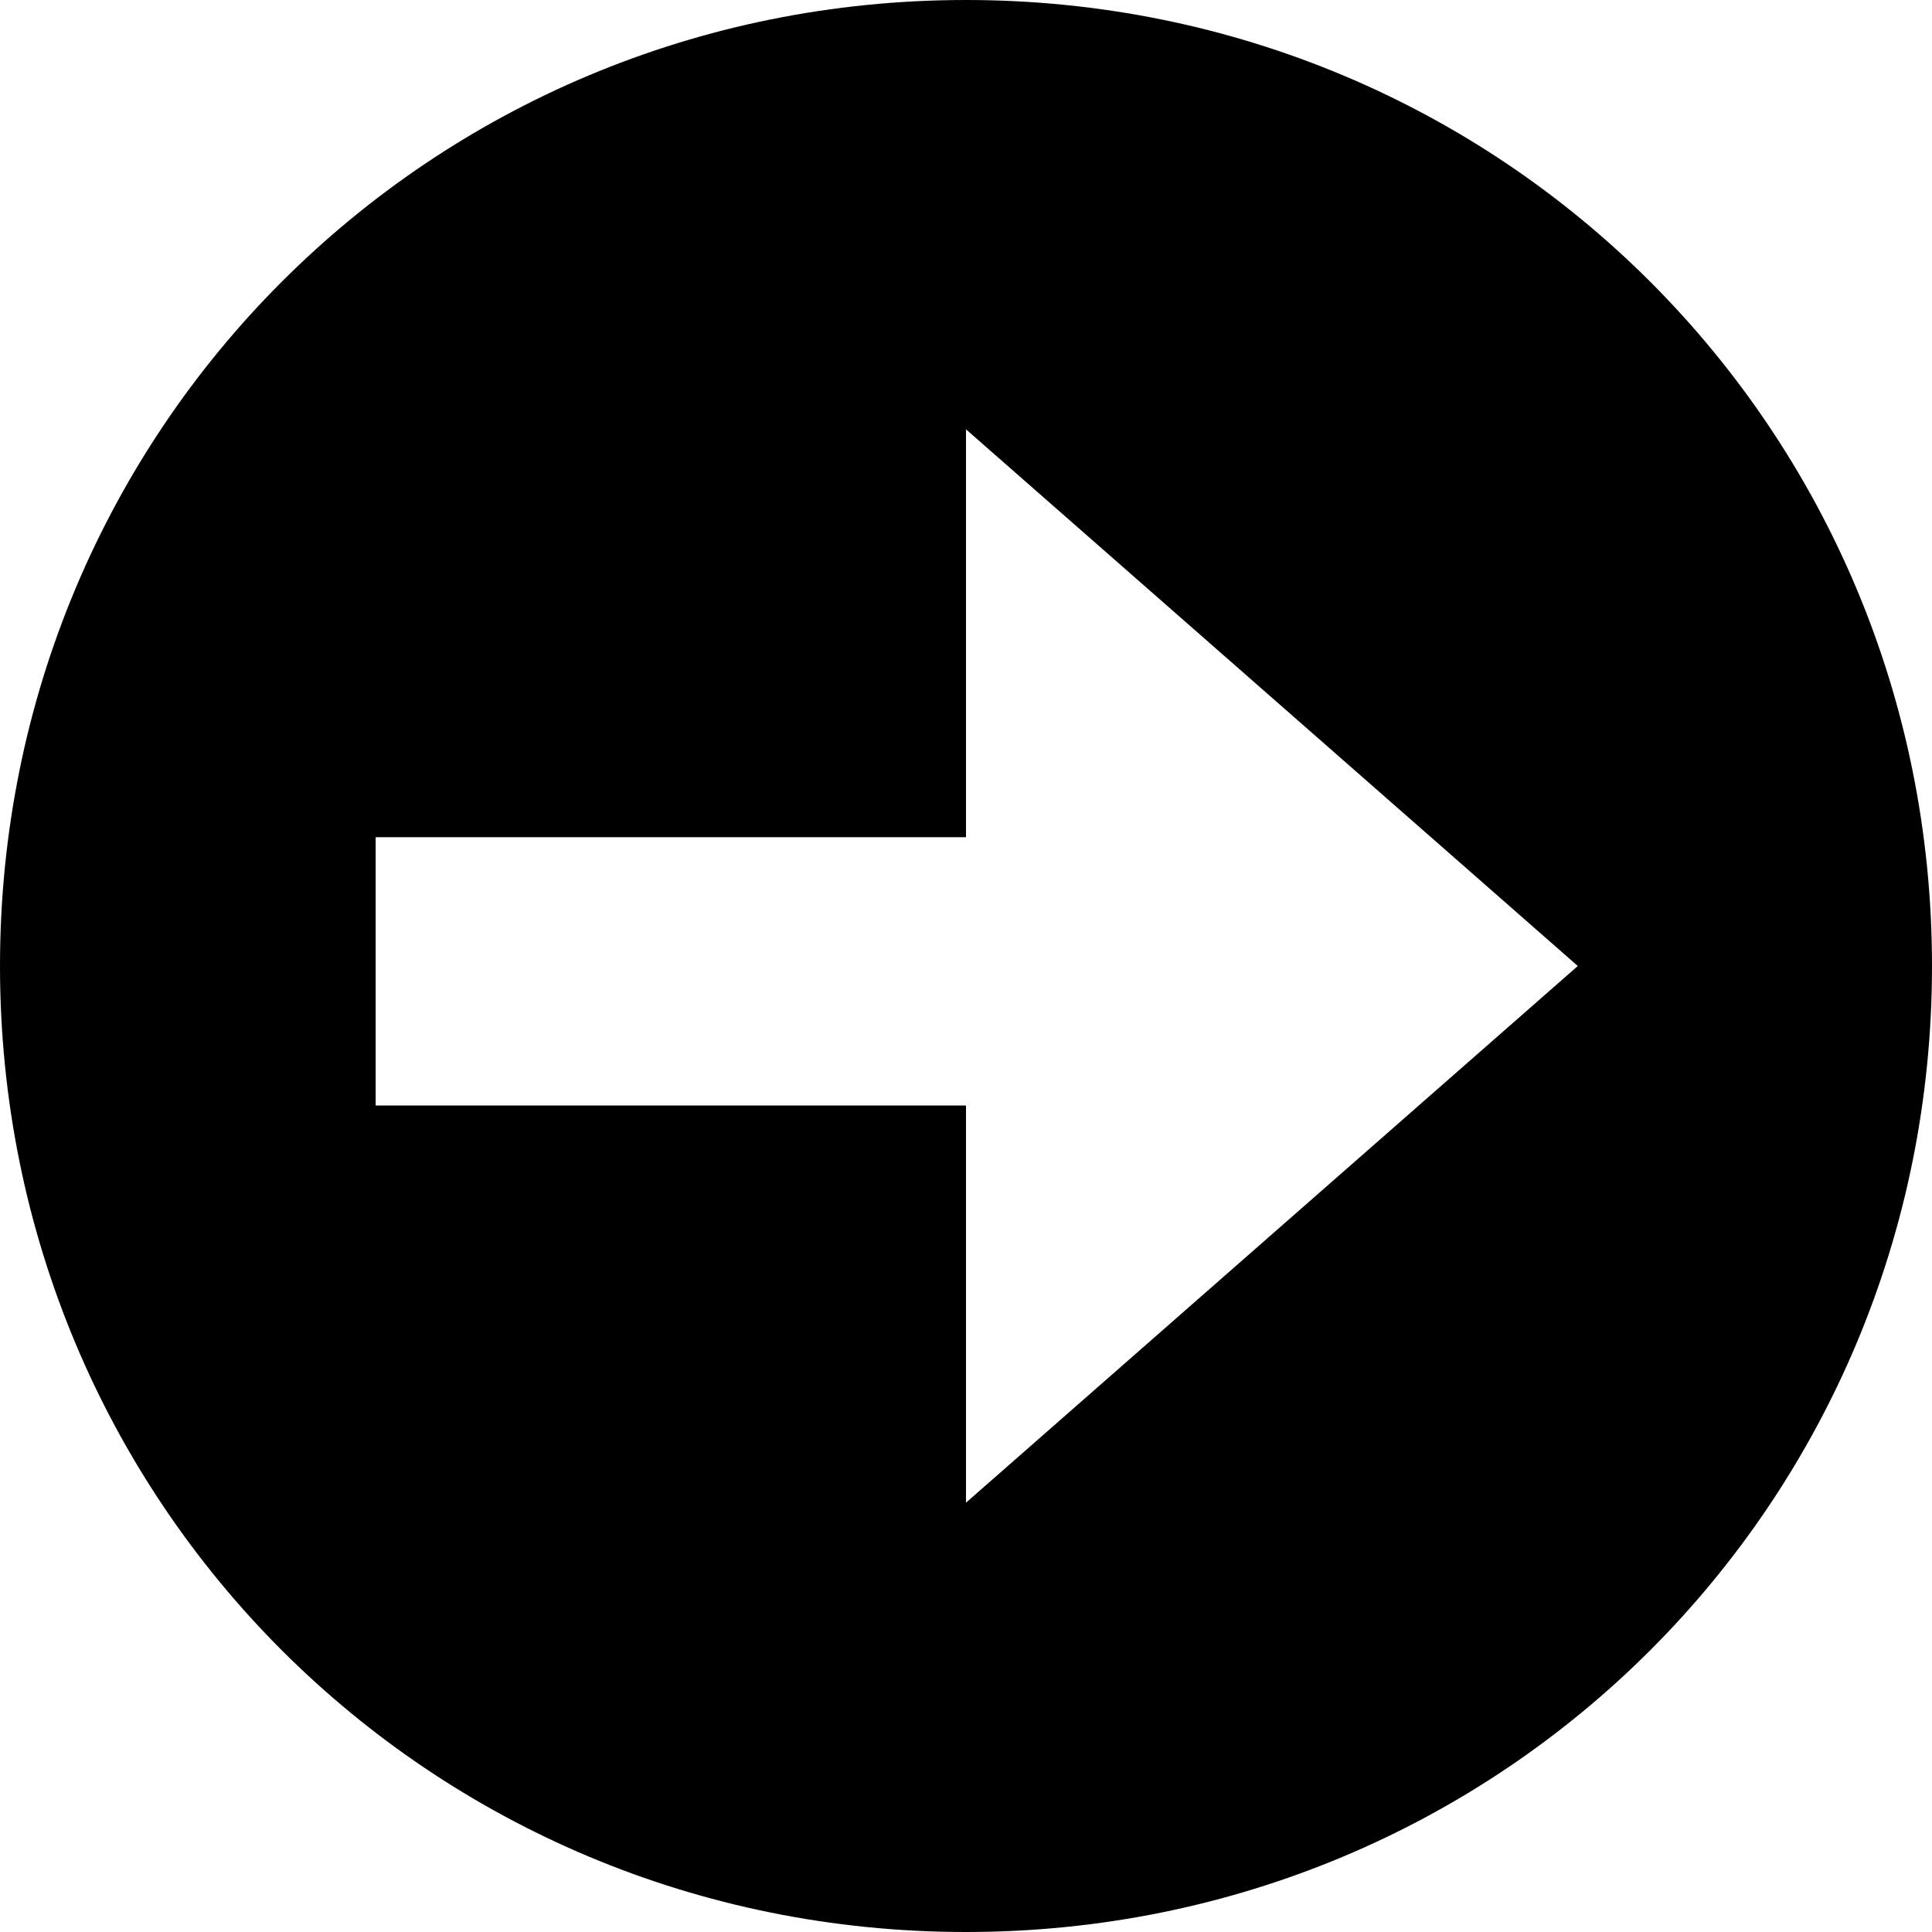 <?xml version="1.0" encoding="utf-8"?>
<!-- Generator: Adobe Illustrator 18.0.0, SVG Export Plug-In . SVG Version: 6.00 Build 0)  -->
<!DOCTYPE svg PUBLIC "-//W3C//DTD SVG 1.1//EN" "http://www.w3.org/Graphics/SVG/1.1/DTD/svg11.dtd">
<svg version="1.1" id="Layer_1" xmlns="http://www.w3.org/2000/svg" xmlns:xlink="http://www.w3.org/1999/xlink" x="0px" y="0px"
	 viewBox="0 0 18 18" enable-background="new 0 0 18 18" xml:space="preserve">
<g>
	<path d="M0,9c0,5,4,9,9,9c5,0,9-4,9-9s-4-9-9-9C4,0,0,4,0,9z M14.7,9L9,14v-3.7H3.5V7.8H9V4L14.7,9z"/>
</g>
</svg>
